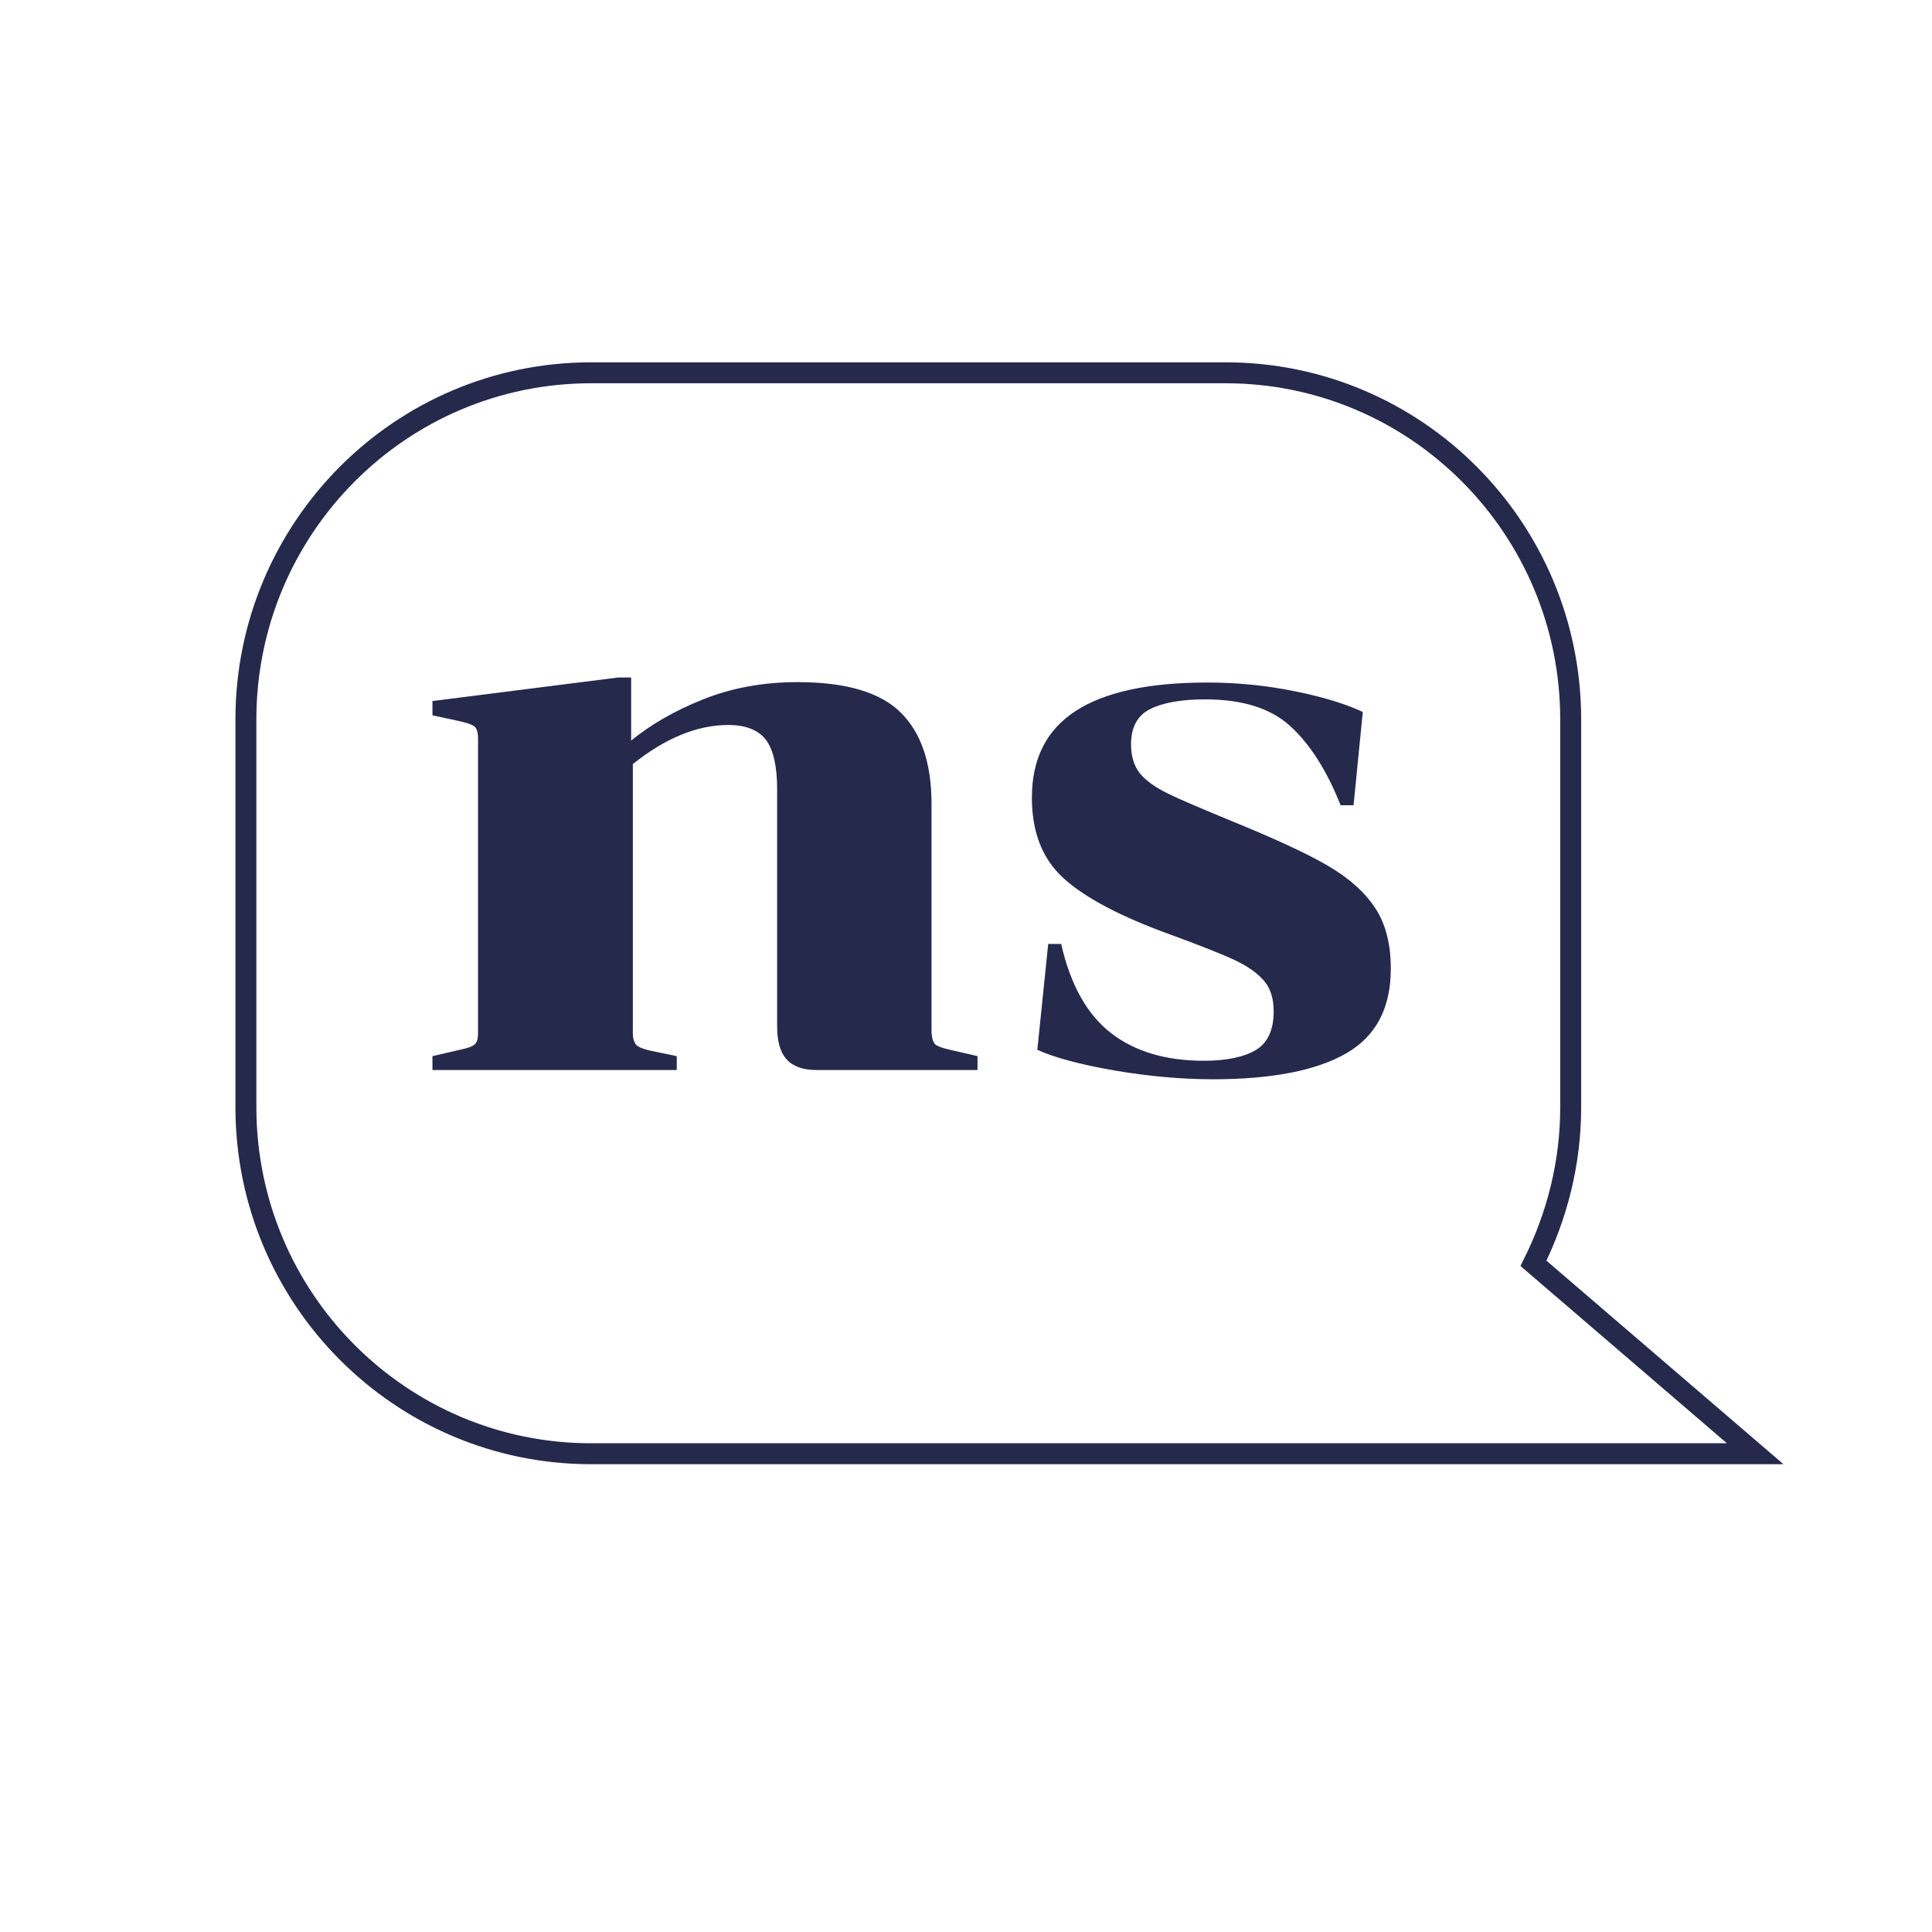 <svg width="76" height="76" viewBox="0 0 76 76" fill="none" xmlns="http://www.w3.org/2000/svg">
<path d="M76 0H0V76H76V0Z" fill="white"/>
<g clip-path="url(#clip0)">
<path d="M60.323 49.697C61.244 47.845 61.787 45.762 61.787 43.563V28.304C61.787 20.765 55.699 14.665 48.211 14.665H23.249C15.745 14.665 9.673 20.782 9.673 28.304V43.547C9.673 51.085 15.761 57.186 23.249 57.186H45.447H48.211H69.044L60.323 49.697Z" stroke="#25294C" stroke-width="0.824" stroke-miterlimit="10"/>
<path d="M36.791 41.083C36.89 41.166 37.087 41.232 37.383 41.298L38.453 41.546V42.092H32.118C31.575 42.092 31.18 41.943 30.933 41.662C30.686 41.381 30.571 40.951 30.571 40.373V31.065C30.571 30.139 30.423 29.494 30.127 29.098C29.831 28.717 29.337 28.519 28.646 28.519C27.428 28.519 26.177 29.032 24.894 30.056V40.62C24.894 40.852 24.943 41.001 25.026 41.1C25.124 41.199 25.305 41.265 25.585 41.331L26.622 41.546V42.092H17.012V41.546L18.081 41.298C18.394 41.232 18.591 41.166 18.674 41.083C18.772 41.001 18.805 40.852 18.805 40.62V29.048C18.805 28.817 18.756 28.668 18.674 28.585C18.575 28.503 18.378 28.436 18.081 28.37L17.012 28.139V27.577L24.318 26.651H24.828V29.131C25.601 28.503 26.539 27.957 27.658 27.511C28.777 27.064 30.012 26.833 31.377 26.833C33.27 26.833 34.619 27.23 35.425 28.023C36.232 28.817 36.643 30.007 36.643 31.61V40.604C36.66 40.852 36.709 41.001 36.791 41.083Z" fill="#25294C"/>
<path d="M49.412 41.298C49.873 41.017 50.103 40.505 50.103 39.794C50.103 39.298 49.988 38.901 49.742 38.604C49.495 38.306 49.116 38.025 48.59 37.777C48.063 37.529 47.224 37.199 46.056 36.769C44.081 36.058 42.682 35.314 41.843 34.553C41.004 33.793 40.592 32.735 40.592 31.379C40.592 29.842 41.168 28.718 42.304 27.974C43.439 27.23 45.167 26.849 47.487 26.849C48.672 26.849 49.824 26.965 50.959 27.197C52.095 27.428 52.983 27.709 53.608 28.007L53.246 31.677H52.736C52.193 30.305 51.535 29.28 50.762 28.569C49.988 27.858 48.869 27.511 47.405 27.511C46.467 27.511 45.743 27.643 45.249 27.891C44.739 28.139 44.492 28.618 44.492 29.28C44.492 29.742 44.607 30.123 44.838 30.42C45.068 30.701 45.43 30.966 45.94 31.214C46.434 31.462 47.273 31.809 48.425 32.288C50.087 32.966 51.354 33.545 52.21 34.041C53.066 34.537 53.691 35.099 54.102 35.727C54.514 36.355 54.711 37.149 54.711 38.108C54.711 39.645 54.135 40.753 52.967 41.431C51.798 42.108 50.038 42.456 47.718 42.456C46.483 42.456 45.183 42.34 43.834 42.108C42.485 41.877 41.464 41.596 40.806 41.298L41.234 37.132H41.744C42.106 38.736 42.764 39.91 43.702 40.637C44.64 41.365 45.858 41.728 47.355 41.728C48.244 41.728 48.952 41.58 49.412 41.298Z" fill="#25294C"/>
</g>
<defs>
<clipPath id="clip0">
<rect width="61.872" height="43.909" fill="white" transform="translate(8.981 13.971)"/>
</clipPath>
</defs>
</svg>
